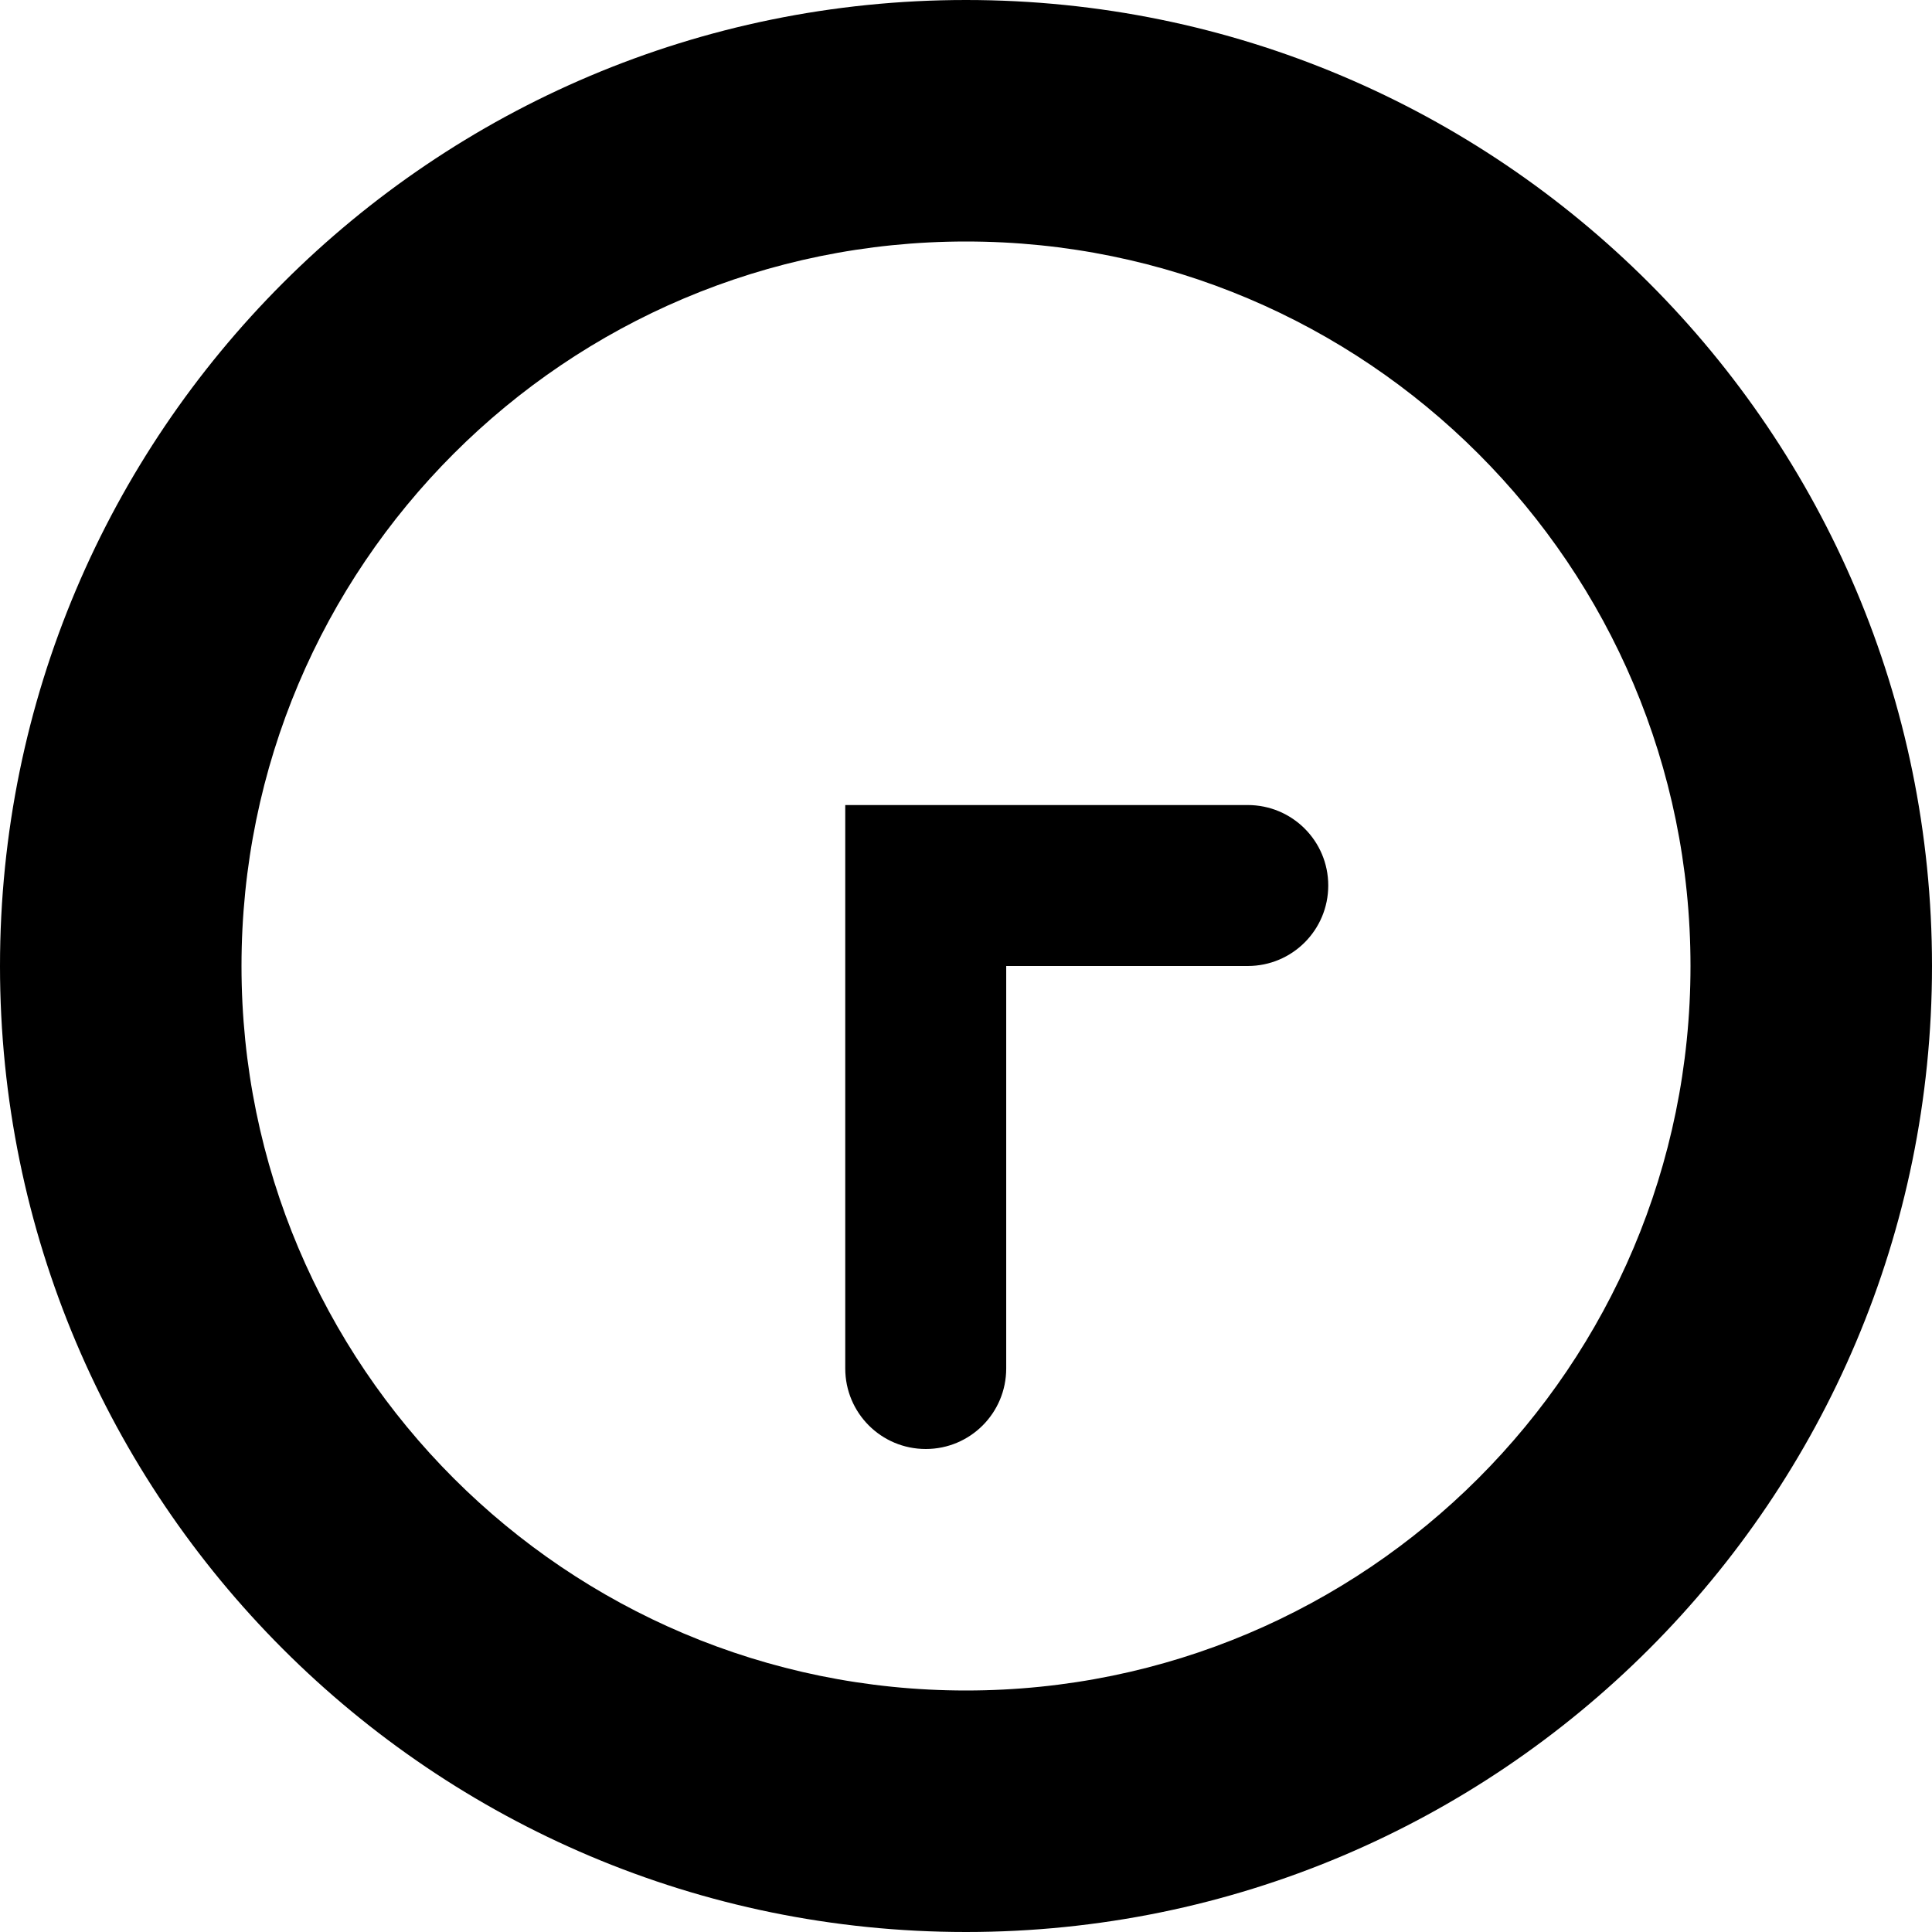 <?xml version="1.0" encoding="UTF-8"?>
<svg width="16px" height="16px" viewBox="0 0 16 16" version="1.1" xmlns="http://www.w3.org/2000/svg" xmlns:xlink="http://www.w3.org/1999/xlink">
    <!-- Generator: sketchtool 49.3 (51167) - http://www.bohemiancoding.com/sketch -->
    <title>753447C4-D3B1-4C6D-8774-22FE3C118197</title>
    <desc>Created with sketchtool.</desc>
    <defs></defs>
    <g id="Colors,-icons" stroke="none" stroke-width="1" fill="none" fill-rule="evenodd">
        <g id="Icons-2" transform="translate(-462, -509)" fill="#000000" fill-rule="nonzero">
            <g id="kb-iconfont-time-reversed-16" transform="translate(462, 509)">
                <g id="icon-copy-2">
                    <path d="M8.333,4 C7.965,4 7.667,4.298 7.667,4.667 L7.667,8 L5.667,8 C5.298,8 5,8.298 5,8.667 C5,9.035 5.298,9.333 5.667,9.333 L9,9.333 L9,4.667 C9,4.298 8.702,4 8.333,4 Z M8,0 C3.582,0 0,3.582 0,8 C0,12.418 3.582,16 8,16 C12.418,16 16,12.418 16,8 C16,3.582 12.418,0 8,0 Z M8,14 C4.686,14 2,11.314 2,8 C2,4.686 4.686,2 8,2 C11.314,2 14,4.686 14,8 C14,11.314 11.314,14 8,14 Z" id="clock" transform="translate(8, 8) rotate(180) translate(-8, -8) "></path>
                </g>
            </g>
        </g>
    </g>
</svg>